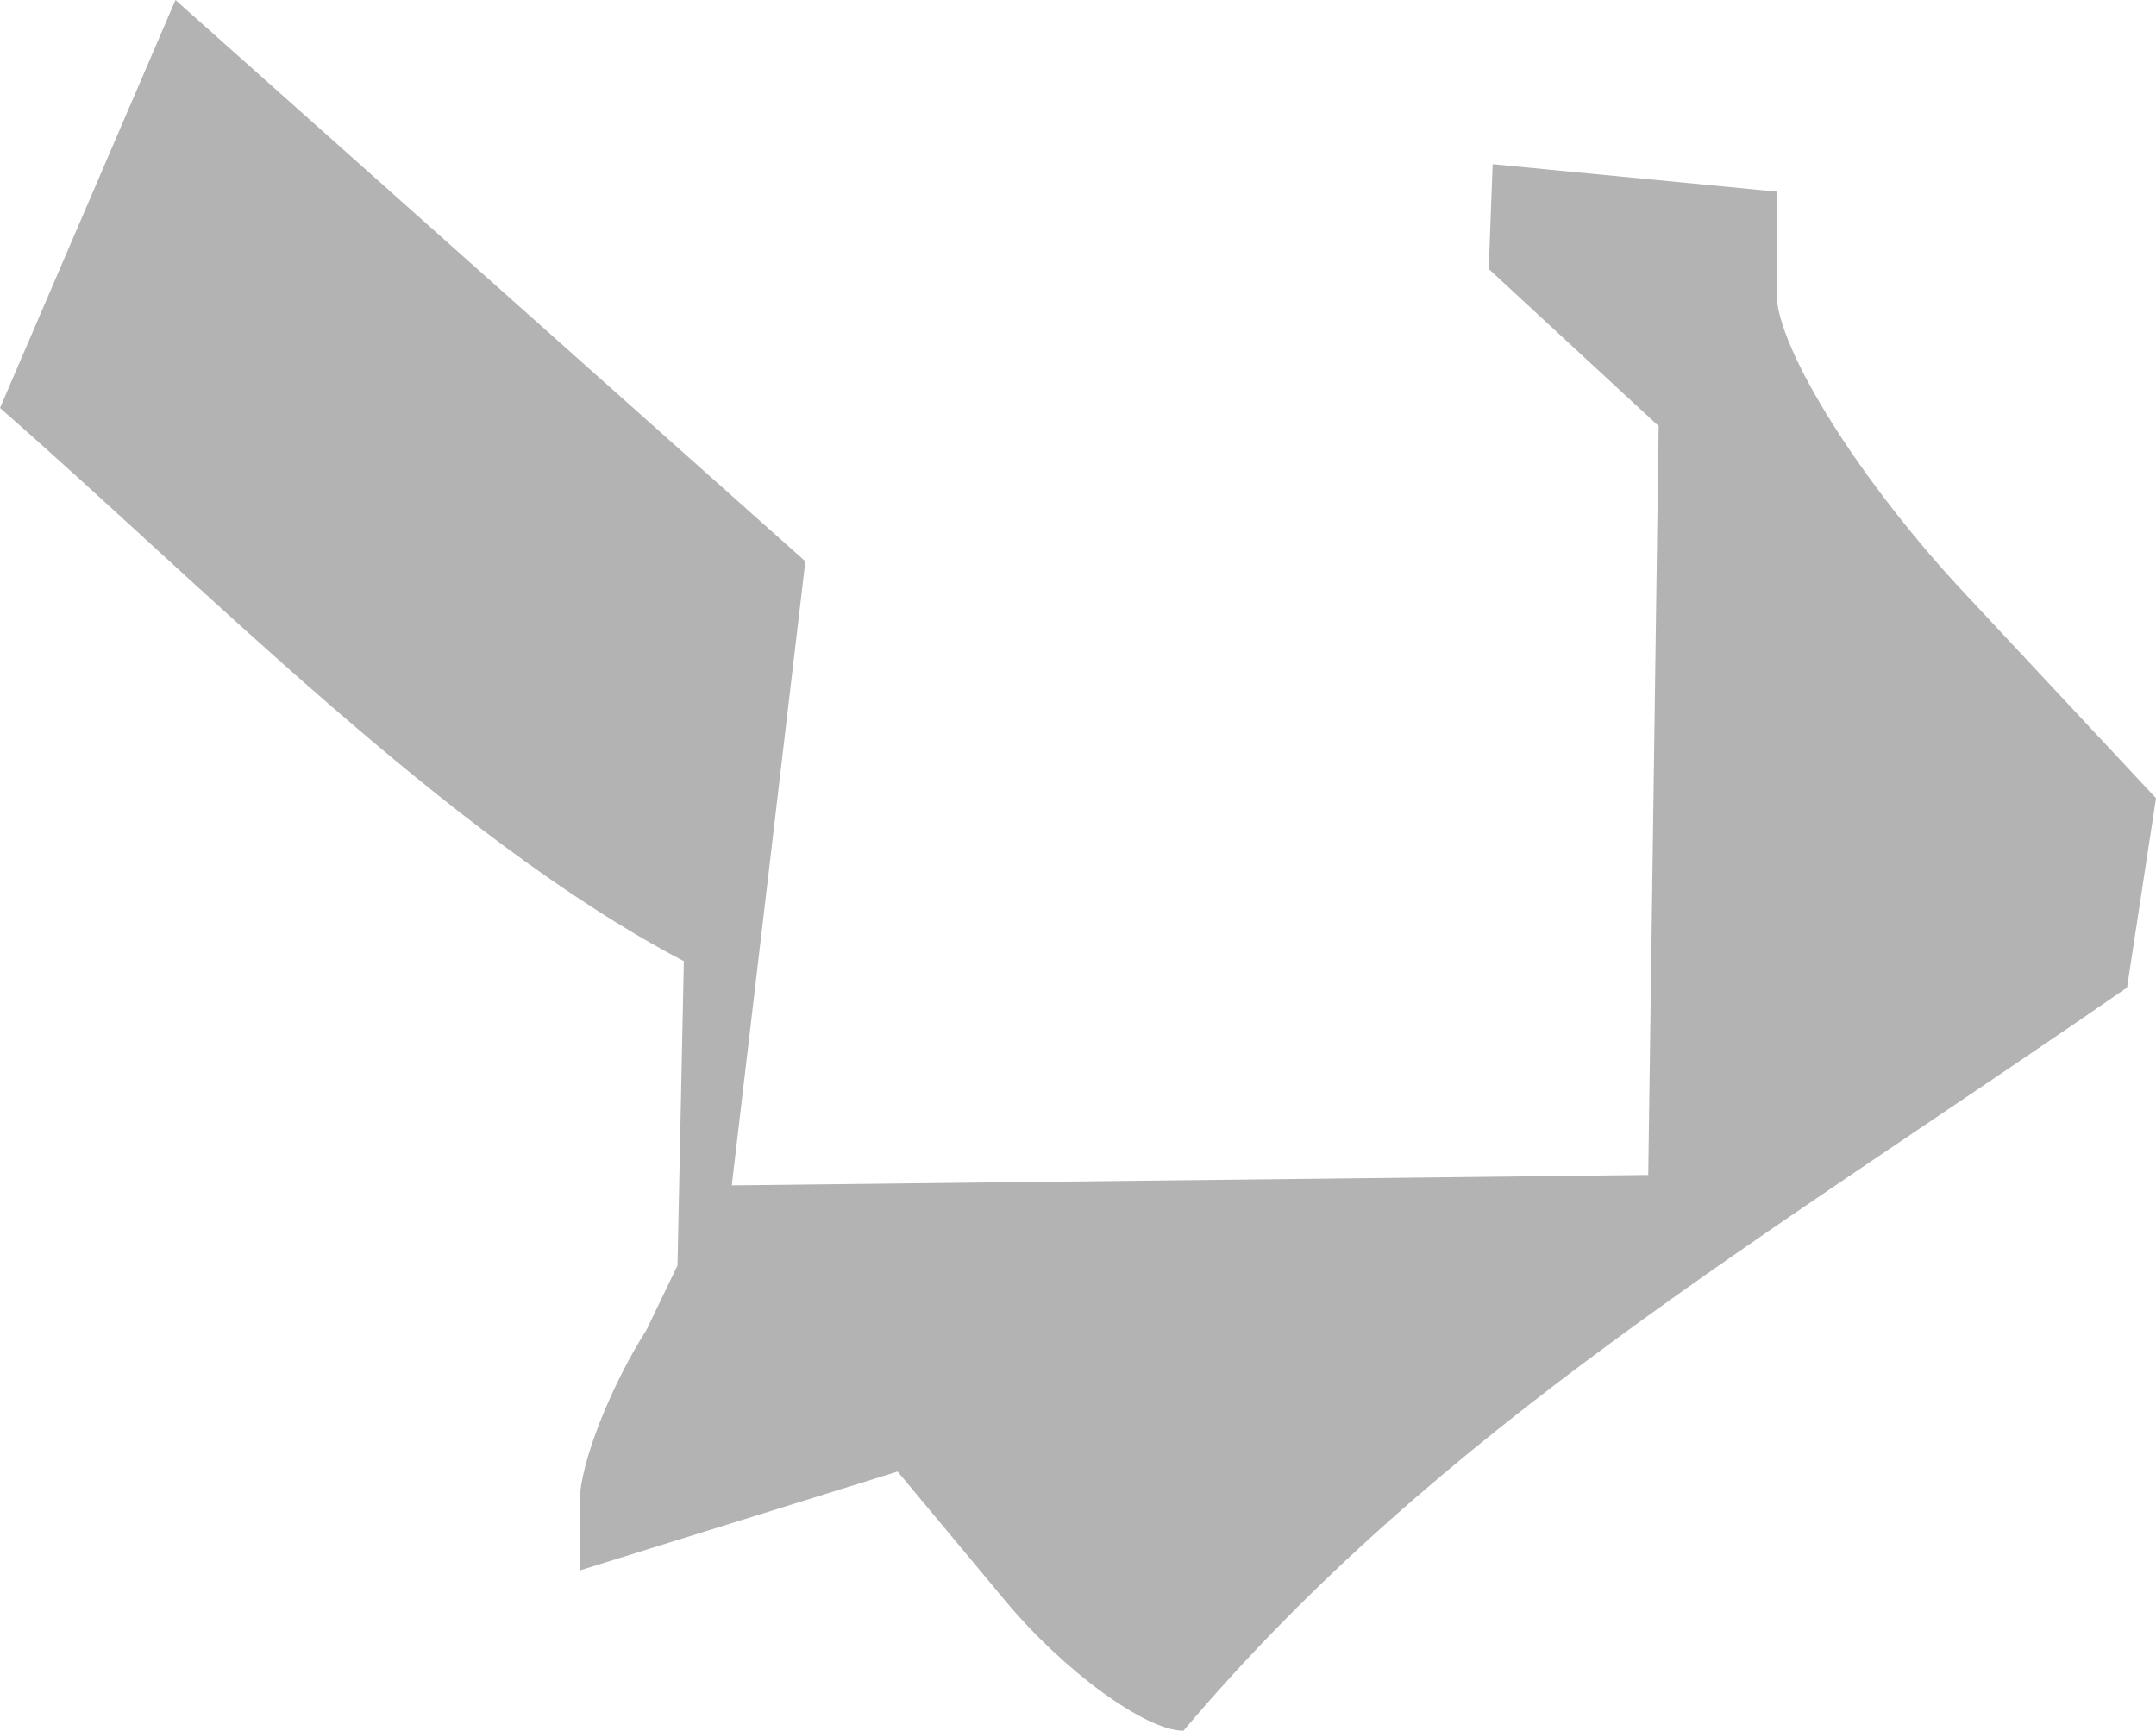 <?xml version="1.0" encoding="UTF-8" standalone="no"?>
<svg
   xmlns:dc="http://purl.org/dc/elements/1.1/"
   xmlns:cc="http://creativecommons.org/ns#"
   xmlns:rdf="http://www.w3.org/1999/02/22-rdf-syntax-ns#"
   xmlns:svg="http://www.w3.org/2000/svg"
   xmlns="http://www.w3.org/2000/svg"
   xmlns:sodipodi="http://sodipodi.sourceforge.net/DTD/sodipodi-0.dtd"
   xmlns:inkscape="http://www.inkscape.org/namespaces/inkscape"
   version="1.0"
   width="14.301"
   height="11.48"
   id="svg2"
   sodipodi:docname="CA_39.svg"
   inkscape:version="0.92.2 5c3e80d, 2017-08-06">
  <defs
     id="defs262" />
  <sodipodi:namedview
     pagecolor="#ffffff"
     bordercolor="#666666"
     borderopacity="1"
     objecttolerance="10"
     gridtolerance="10"
     guidetolerance="10"
     inkscape:pageopacity="0"
     inkscape:pageshadow="2"
     inkscape:window-width="640"
     inkscape:window-height="480"
     id="namedview260"
     showgrid="false"
     inkscape:zoom="0.12542268"
     inkscape:cx="1064.6124"
     inkscape:cy="200.0281"
     inkscape:window-x="0"
     inkscape:window-y="0"
     inkscape:window-maximized="0"
     inkscape:current-layer="svg2" />
  <path
     d="M 1.164,0 0,2.706 C 1.324,3.862 2.969,5.554 4.536,6.375 L 4.494,8.393 4.288,8.821 C 4.052,9.192 3.849,9.7 3.845,9.955 v 0.461 l 2.109,-0.656 0.709,0.851 c 0.394,0.475 0.937,0.868 1.187,0.868 1.697,-2.007 3.809,-3.234 6.259,-4.929 L 14.301,5.294 13.043,3.947 C 12.351,3.211 11.784,2.314 11.784,1.945 V 1.271 l -1.883,-0.182 -0.026,0.695 1.127,1.042 -0.069,4.967 -6.079,0.069 0.488,-4.139 z"
     style="opacity:1;fill:#b3b3b3"
     id="CA_39"
     inkscape:connector-curvature="0" />
</svg>
